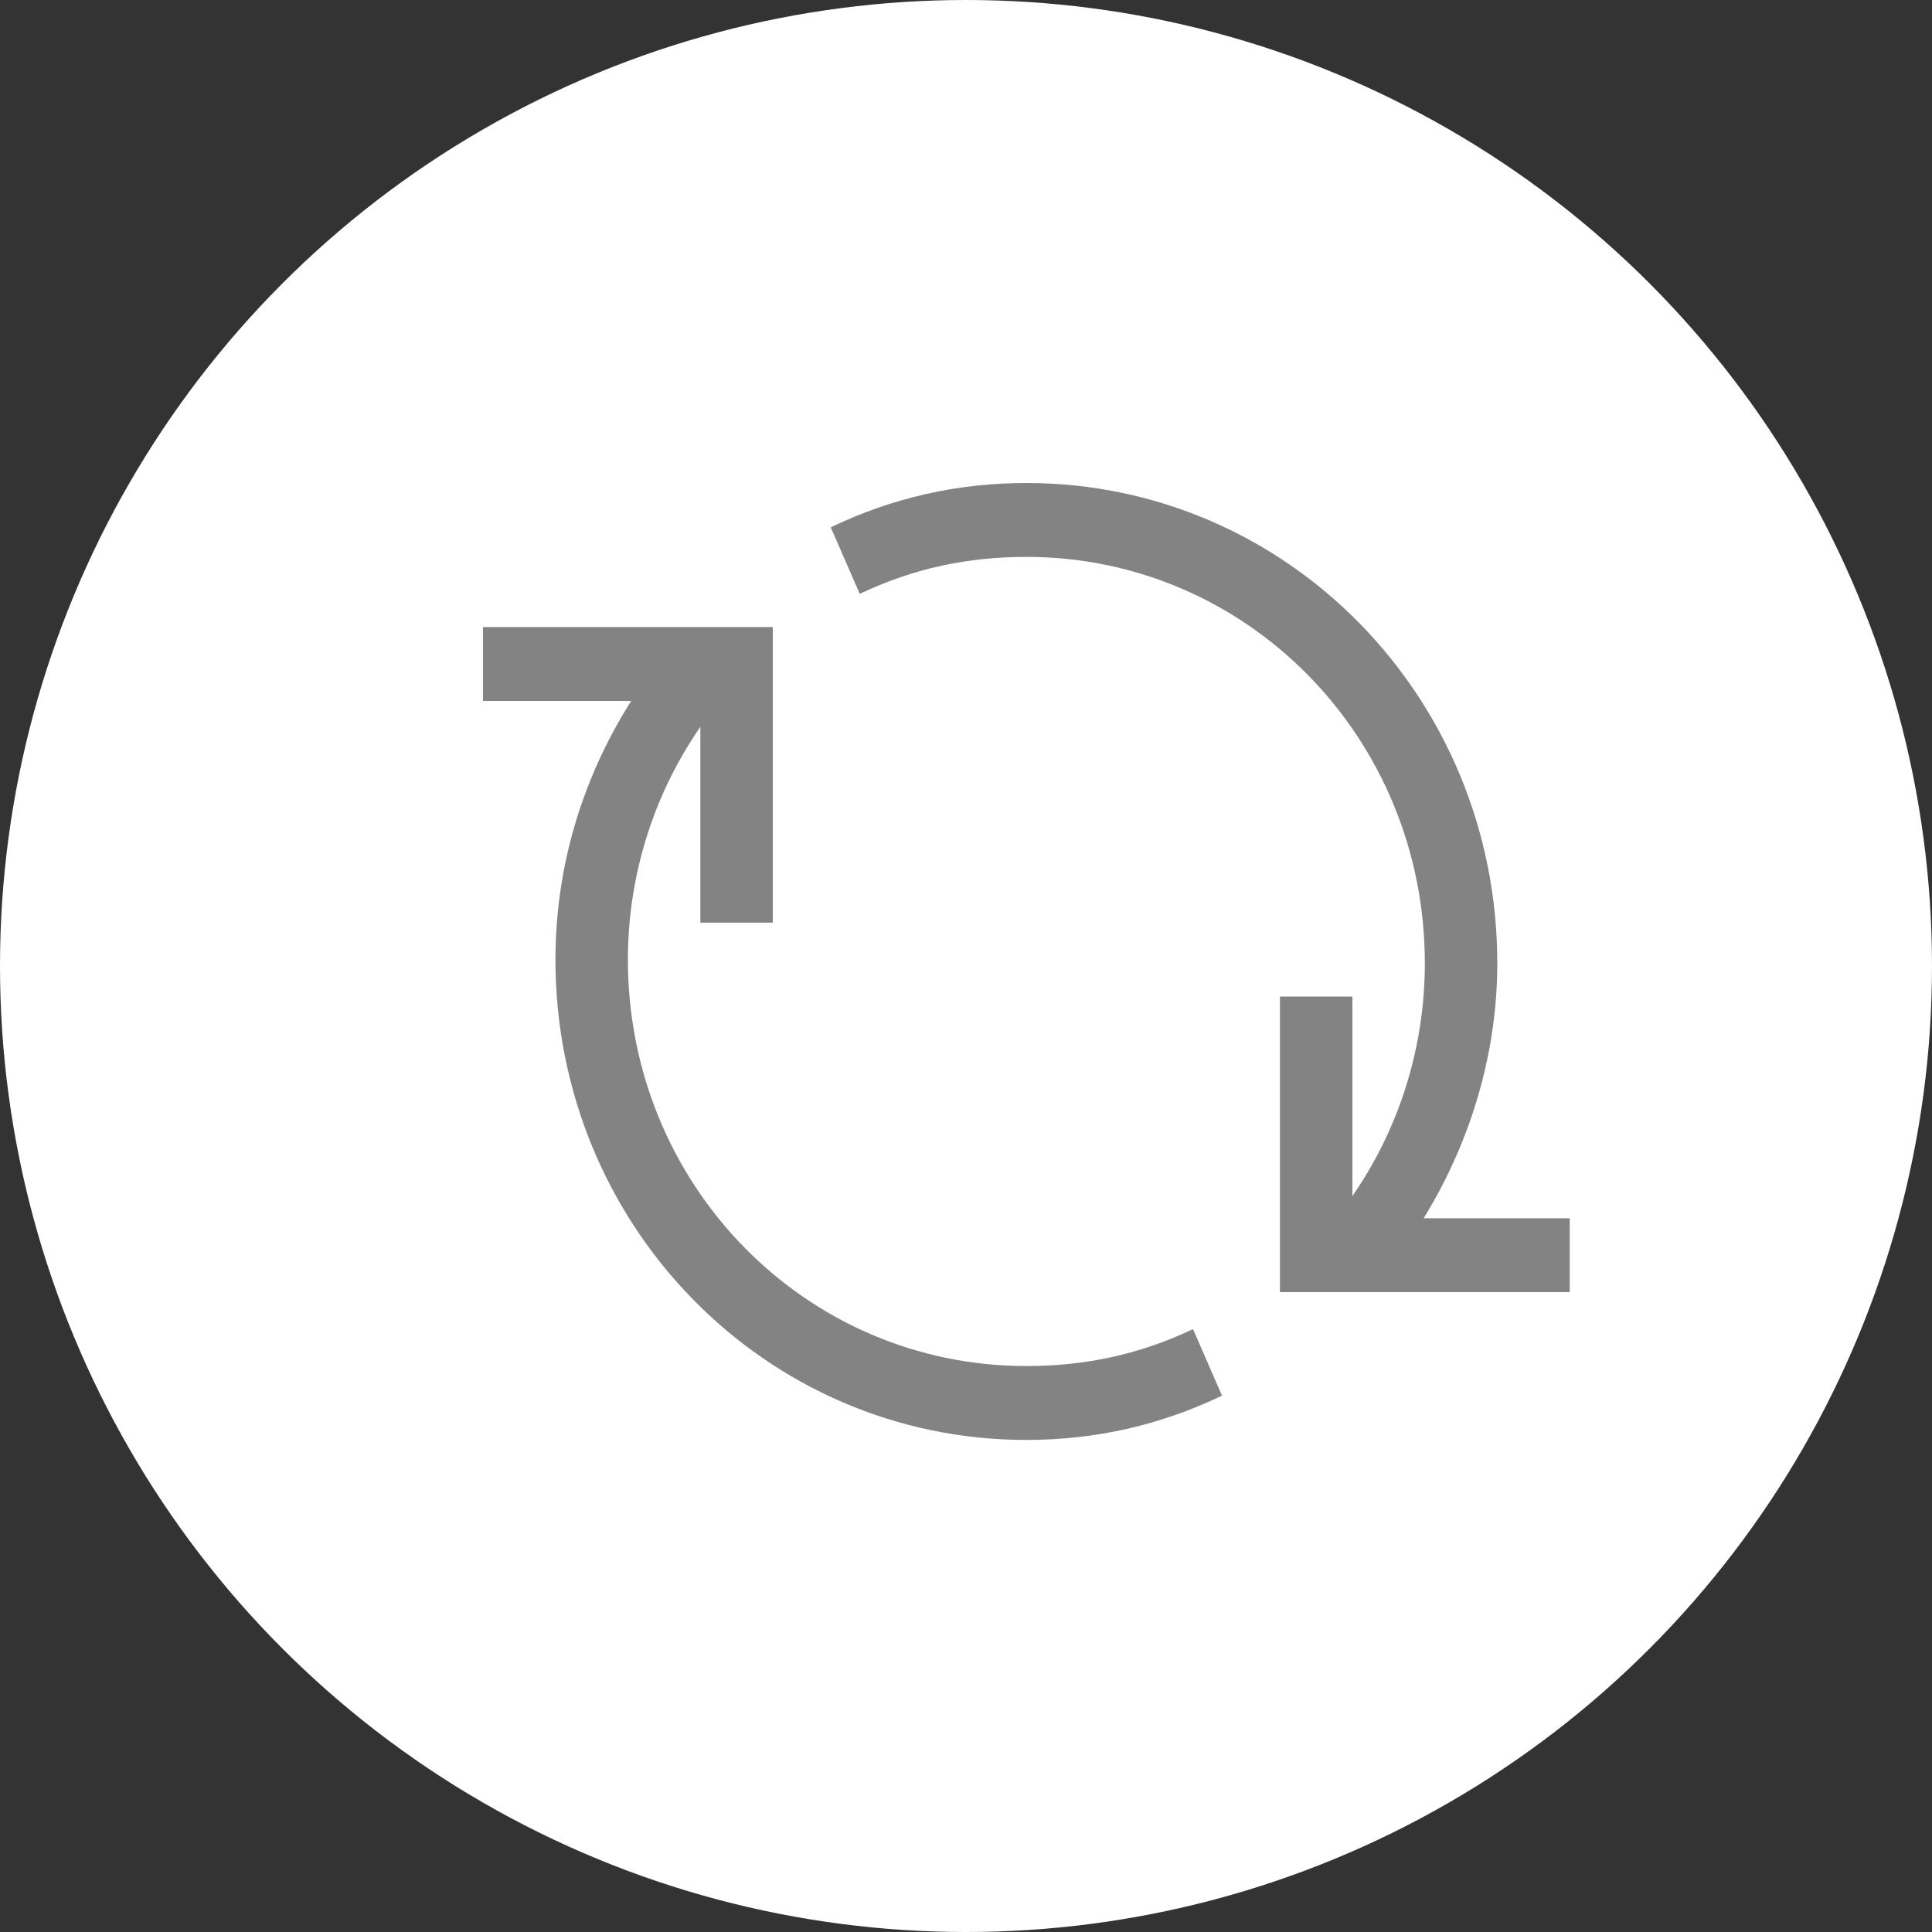 <svg width="16" height="16" viewBox="0 0 16 16" fill="none" xmlns="http://www.w3.org/2000/svg">
<rect x="0" y="0" width="16" height="16" fill="#333333" stroke="none"/>
<circle cx="8" cy="8" r="8" fill="white"/>
<path d="M8.5 11.925C6.34 11.925 4.6 10.15 4.6 7.947C4.6 6.968 4.96 6.05 5.59 5.315L6.04 5.713C5.5 6.325 5.2 7.121 5.2 7.947C5.2 9.814 6.67 11.313 8.5 11.313C8.98 11.313 9.43 11.221 9.88 11.007L10.12 11.558C9.61 11.803 9.07 11.925 8.5 11.925Z" fill="#838383"/>
<path d="M11.41 10.61L10.96 10.212C11.5 9.6 11.8 8.804 11.8 7.978C11.8 6.111 10.33 4.612 8.5 4.612C8.02 4.612 7.57 4.704 7.12 4.918L6.88 4.367C7.39 4.122 7.93 4 8.5 4C10.66 4 12.4 5.775 12.4 7.978C12.4 8.927 12.04 9.875 11.41 10.61Z" fill="#838383"/>
<path d="M6.4 7.641H5.8V5.805H4V5.193H6.4V7.641Z" fill="#838383"/>
<path d="M13 10.701H10.6V8.253H11.2V10.089H13V10.701Z" fill="#838383"/>
</svg>
